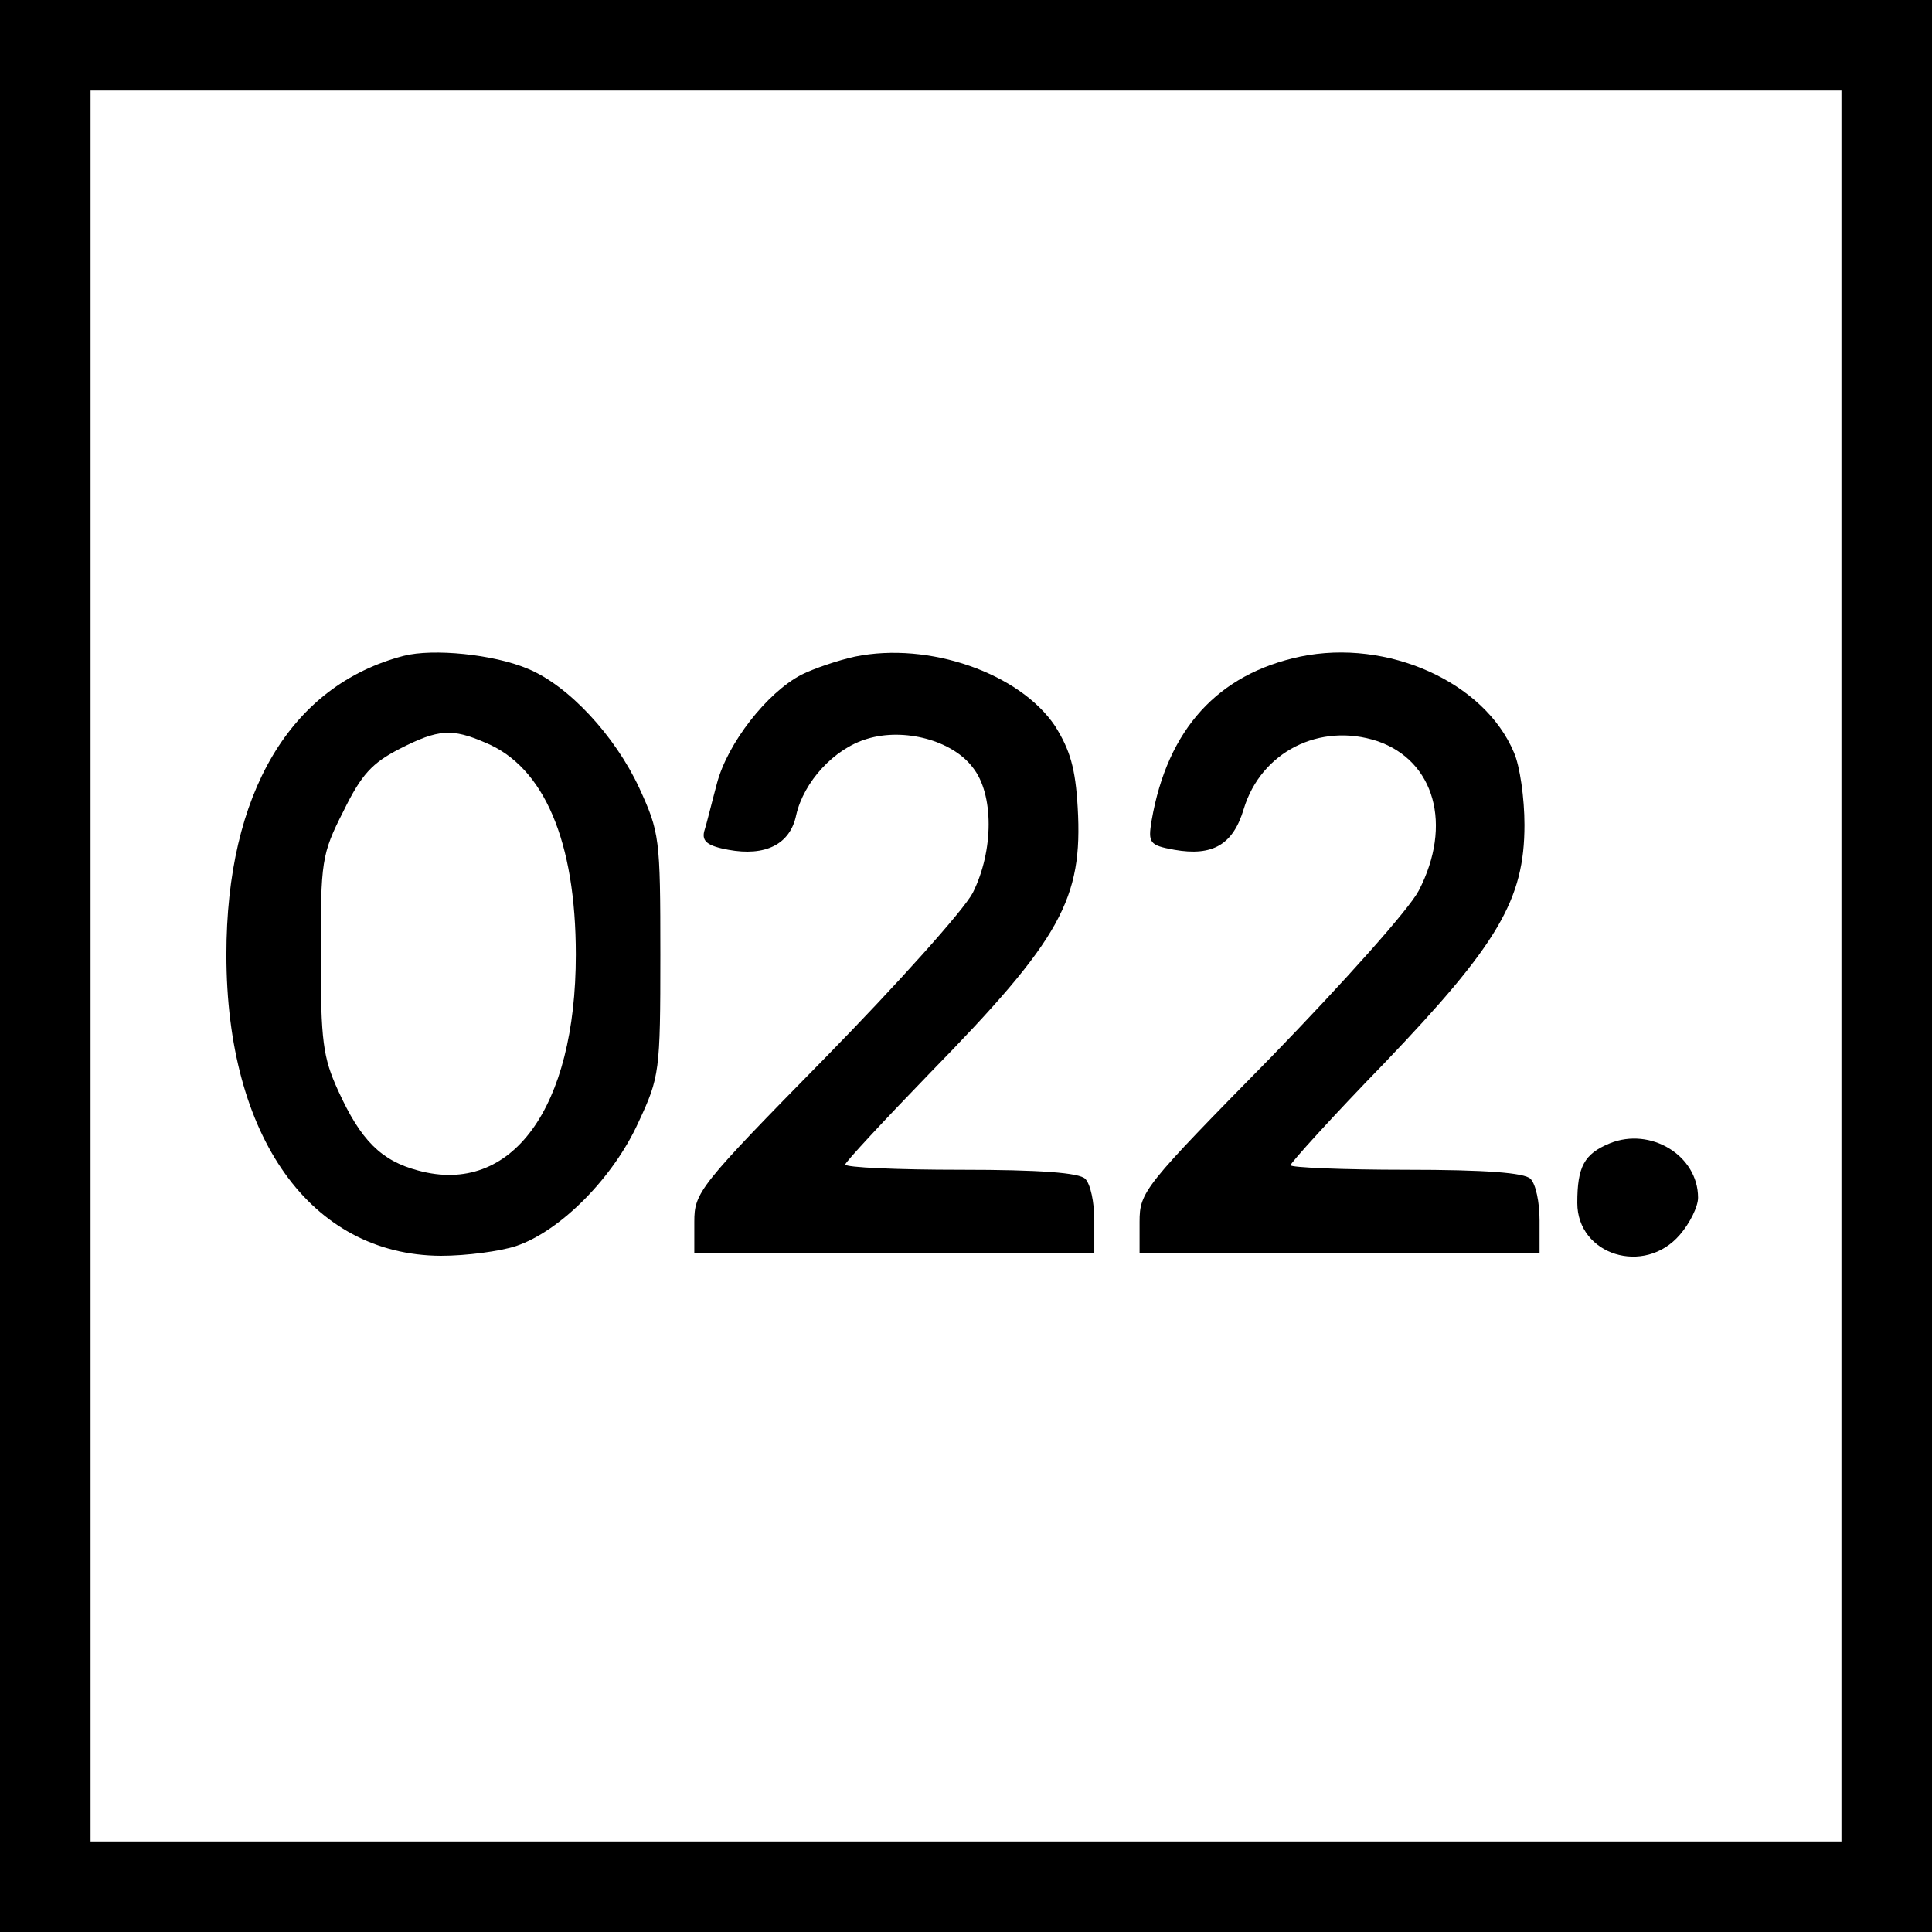 <?xml version="1.0" standalone="no"?>
<!DOCTYPE svg PUBLIC "-//W3C//DTD SVG 20010904//EN"
 "http://www.w3.org/TR/2001/REC-SVG-20010904/DTD/svg10.dtd">
<svg version="1.0" xmlns="http://www.w3.org/2000/svg"
 width="256pt" height="256pt" viewBox="0 0 256 256"
 preserveAspectRatio="xMidYMid meet">
<g transform="translate(0,256) scale(0.1,-0.1)"
fill="#000000" stroke="none">
<path d="M0 1280 l0 -1280 1280 0 1280 0 0 1280 0 1280 -1280 0 -1280 0 0
-1280z m2440 0 l0 -1160 -1160 0 -1160 0 0 1160 0 1160 1160 0 1160 0 0 -1160z"/>
<path d="M535 1691 c-150 -39 -235 -182 -235 -396 0 -242 112 -398 284 -399
34 0 79 6 100 13 59 20 129 91 162 164 28 60 29 67 29 222 0 155 -1 162 -28
221 -32 69 -94 136 -148 158 -45 19 -125 27 -164 17z m108 -115 c78 -32 120
-131 120 -281 0 -203 -85 -320 -209 -286 -49 13 -76 40 -106 106 -20 44 -23
65 -23 180 0 124 1 133 30 190 24 49 38 64 75 83 51 26 69 27 113 8z"/>
<path d="M1133 1690 c-23 -5 -55 -16 -71 -24 -46 -24 -98 -91 -112 -144 -7
-26 -14 -55 -17 -64 -3 -13 5 -19 32 -24 49 -9 82 7 90 46 10 44 50 88 94 101
49 15 113 -2 140 -38 28 -35 28 -110 0 -166 -12 -23 -100 -121 -195 -218 -168
-171 -174 -179 -174 -218 l0 -41 265 0 265 0 0 43 c0 24 -5 48 -12 55 -8 8
-59 12 -165 12 -84 0 -153 3 -153 7 0 3 51 58 113 122 173 177 202 230 195
351 -3 52 -10 76 -30 108 -47 70 -167 112 -265 92z"/>
<path d="M1723 1690 c-109 -23 -176 -96 -197 -217 -5 -30 -3 -33 30 -39 51 -9
78 7 92 54 23 76 101 115 177 90 76 -26 100 -111 55 -198 -13 -25 -99 -121
-196 -221 -168 -171 -174 -178 -174 -218 l0 -41 265 0 265 0 0 43 c0 24 -5 48
-12 55 -8 8 -59 12 -165 12 -84 0 -153 3 -153 6 0 3 56 65 125 136 150 157
185 216 185 315 0 35 -6 78 -14 96 -39 93 -167 151 -283 127z"/>
<path d="M2133 1045 c-34 -14 -43 -31 -43 -79 0 -69 89 -97 136 -42 13 15 24
37 24 49 0 56 -63 94 -117 72z"/>
</g>
</svg>
